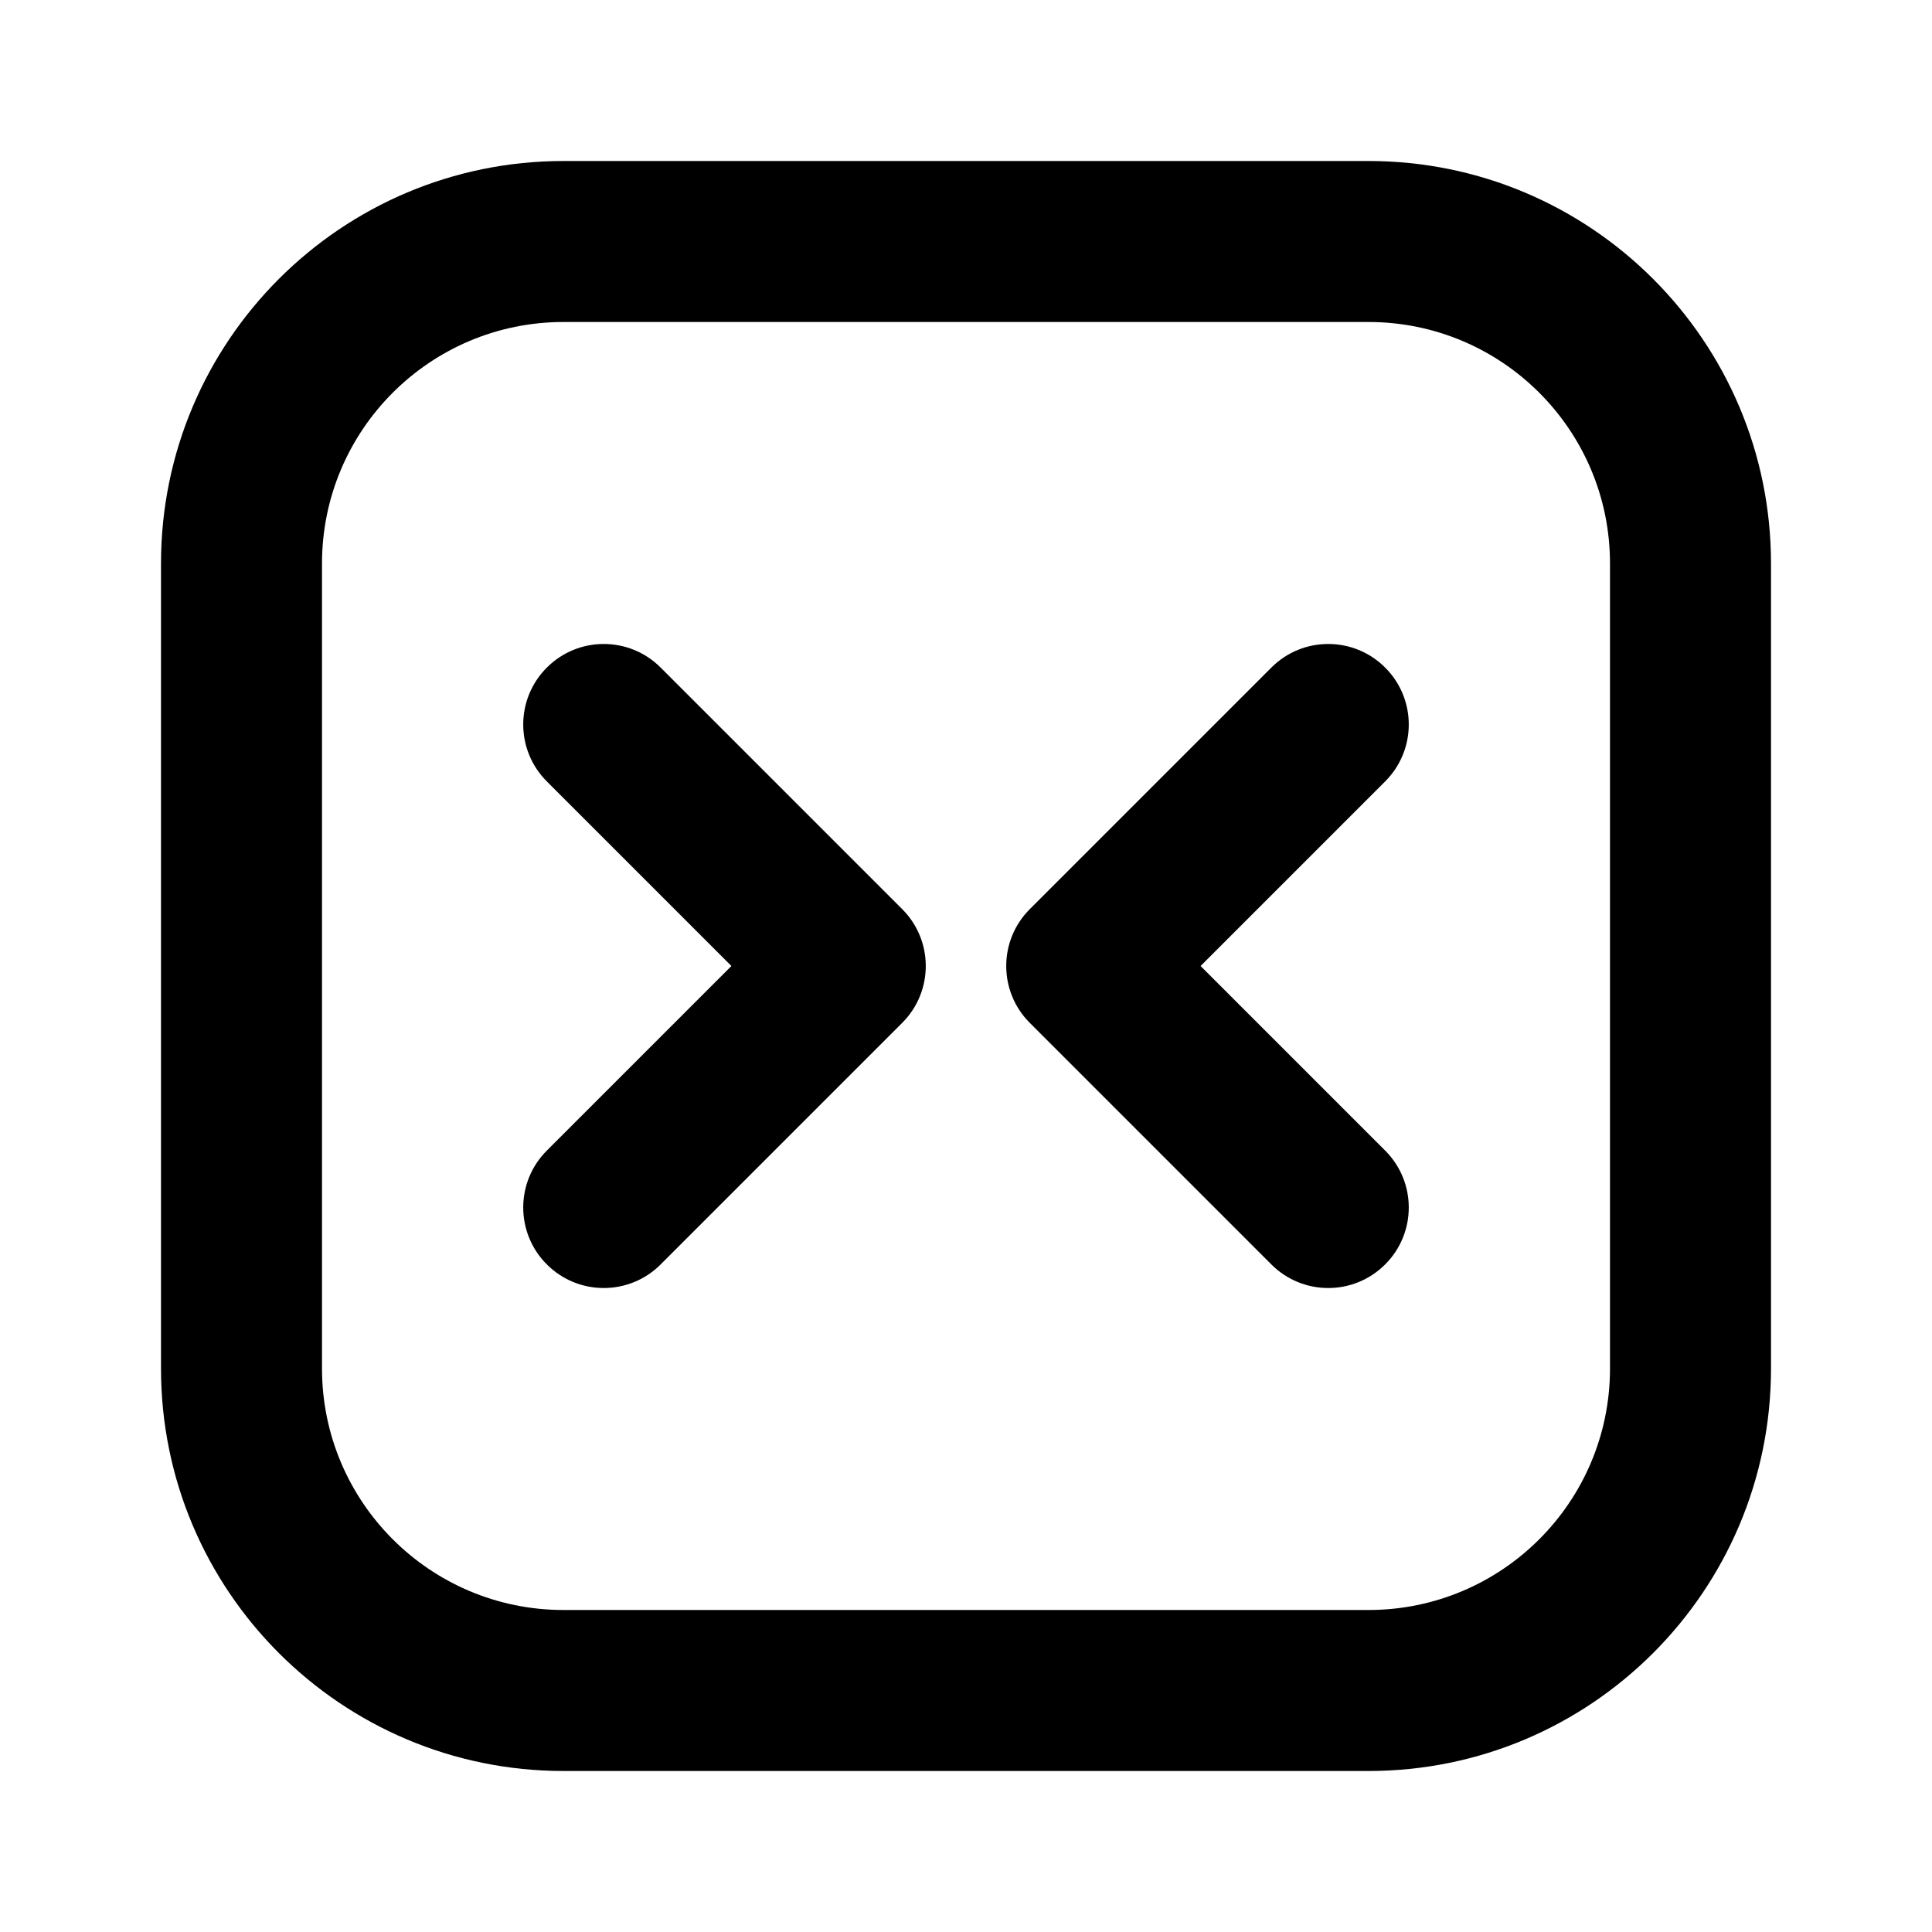 <svg width="24" height="24" viewBox="0 0 24 24" fill="none" xmlns="http://www.w3.org/2000/svg">
<path fill-rule="evenodd" clip-rule="evenodd" d="M2 7C2 4.239 4.239 2 7 2H17C19.761 2 22 4.239 22 7V17C22 19.761 19.761 22 17 22H7C4.239 22 2 19.761 2 17V7ZM7 4C5.343 4 4 5.343 4 7V17C4 18.657 5.343 20 7 20H17C18.657 20 20 18.657 20 17V7C20 5.343 18.657 4 17 4H7ZM6.793 8.293C7.183 7.902 7.817 7.902 8.207 8.293L11.207 11.293C11.598 11.683 11.598 12.317 11.207 12.707L8.207 15.707C7.817 16.098 7.183 16.098 6.793 15.707C6.402 15.317 6.402 14.683 6.793 14.293L9.086 12L6.793 9.707C6.402 9.317 6.402 8.683 6.793 8.293ZM17.207 8.293C17.598 8.683 17.598 9.317 17.207 9.707L14.914 12L17.207 14.293C17.598 14.683 17.598 15.317 17.207 15.707C16.817 16.098 16.183 16.098 15.793 15.707L12.793 12.707C12.402 12.317 12.402 11.683 12.793 11.293L15.793 8.293C16.183 7.902 16.817 7.902 17.207 8.293Z" fill="currentColor"/>
</svg>
